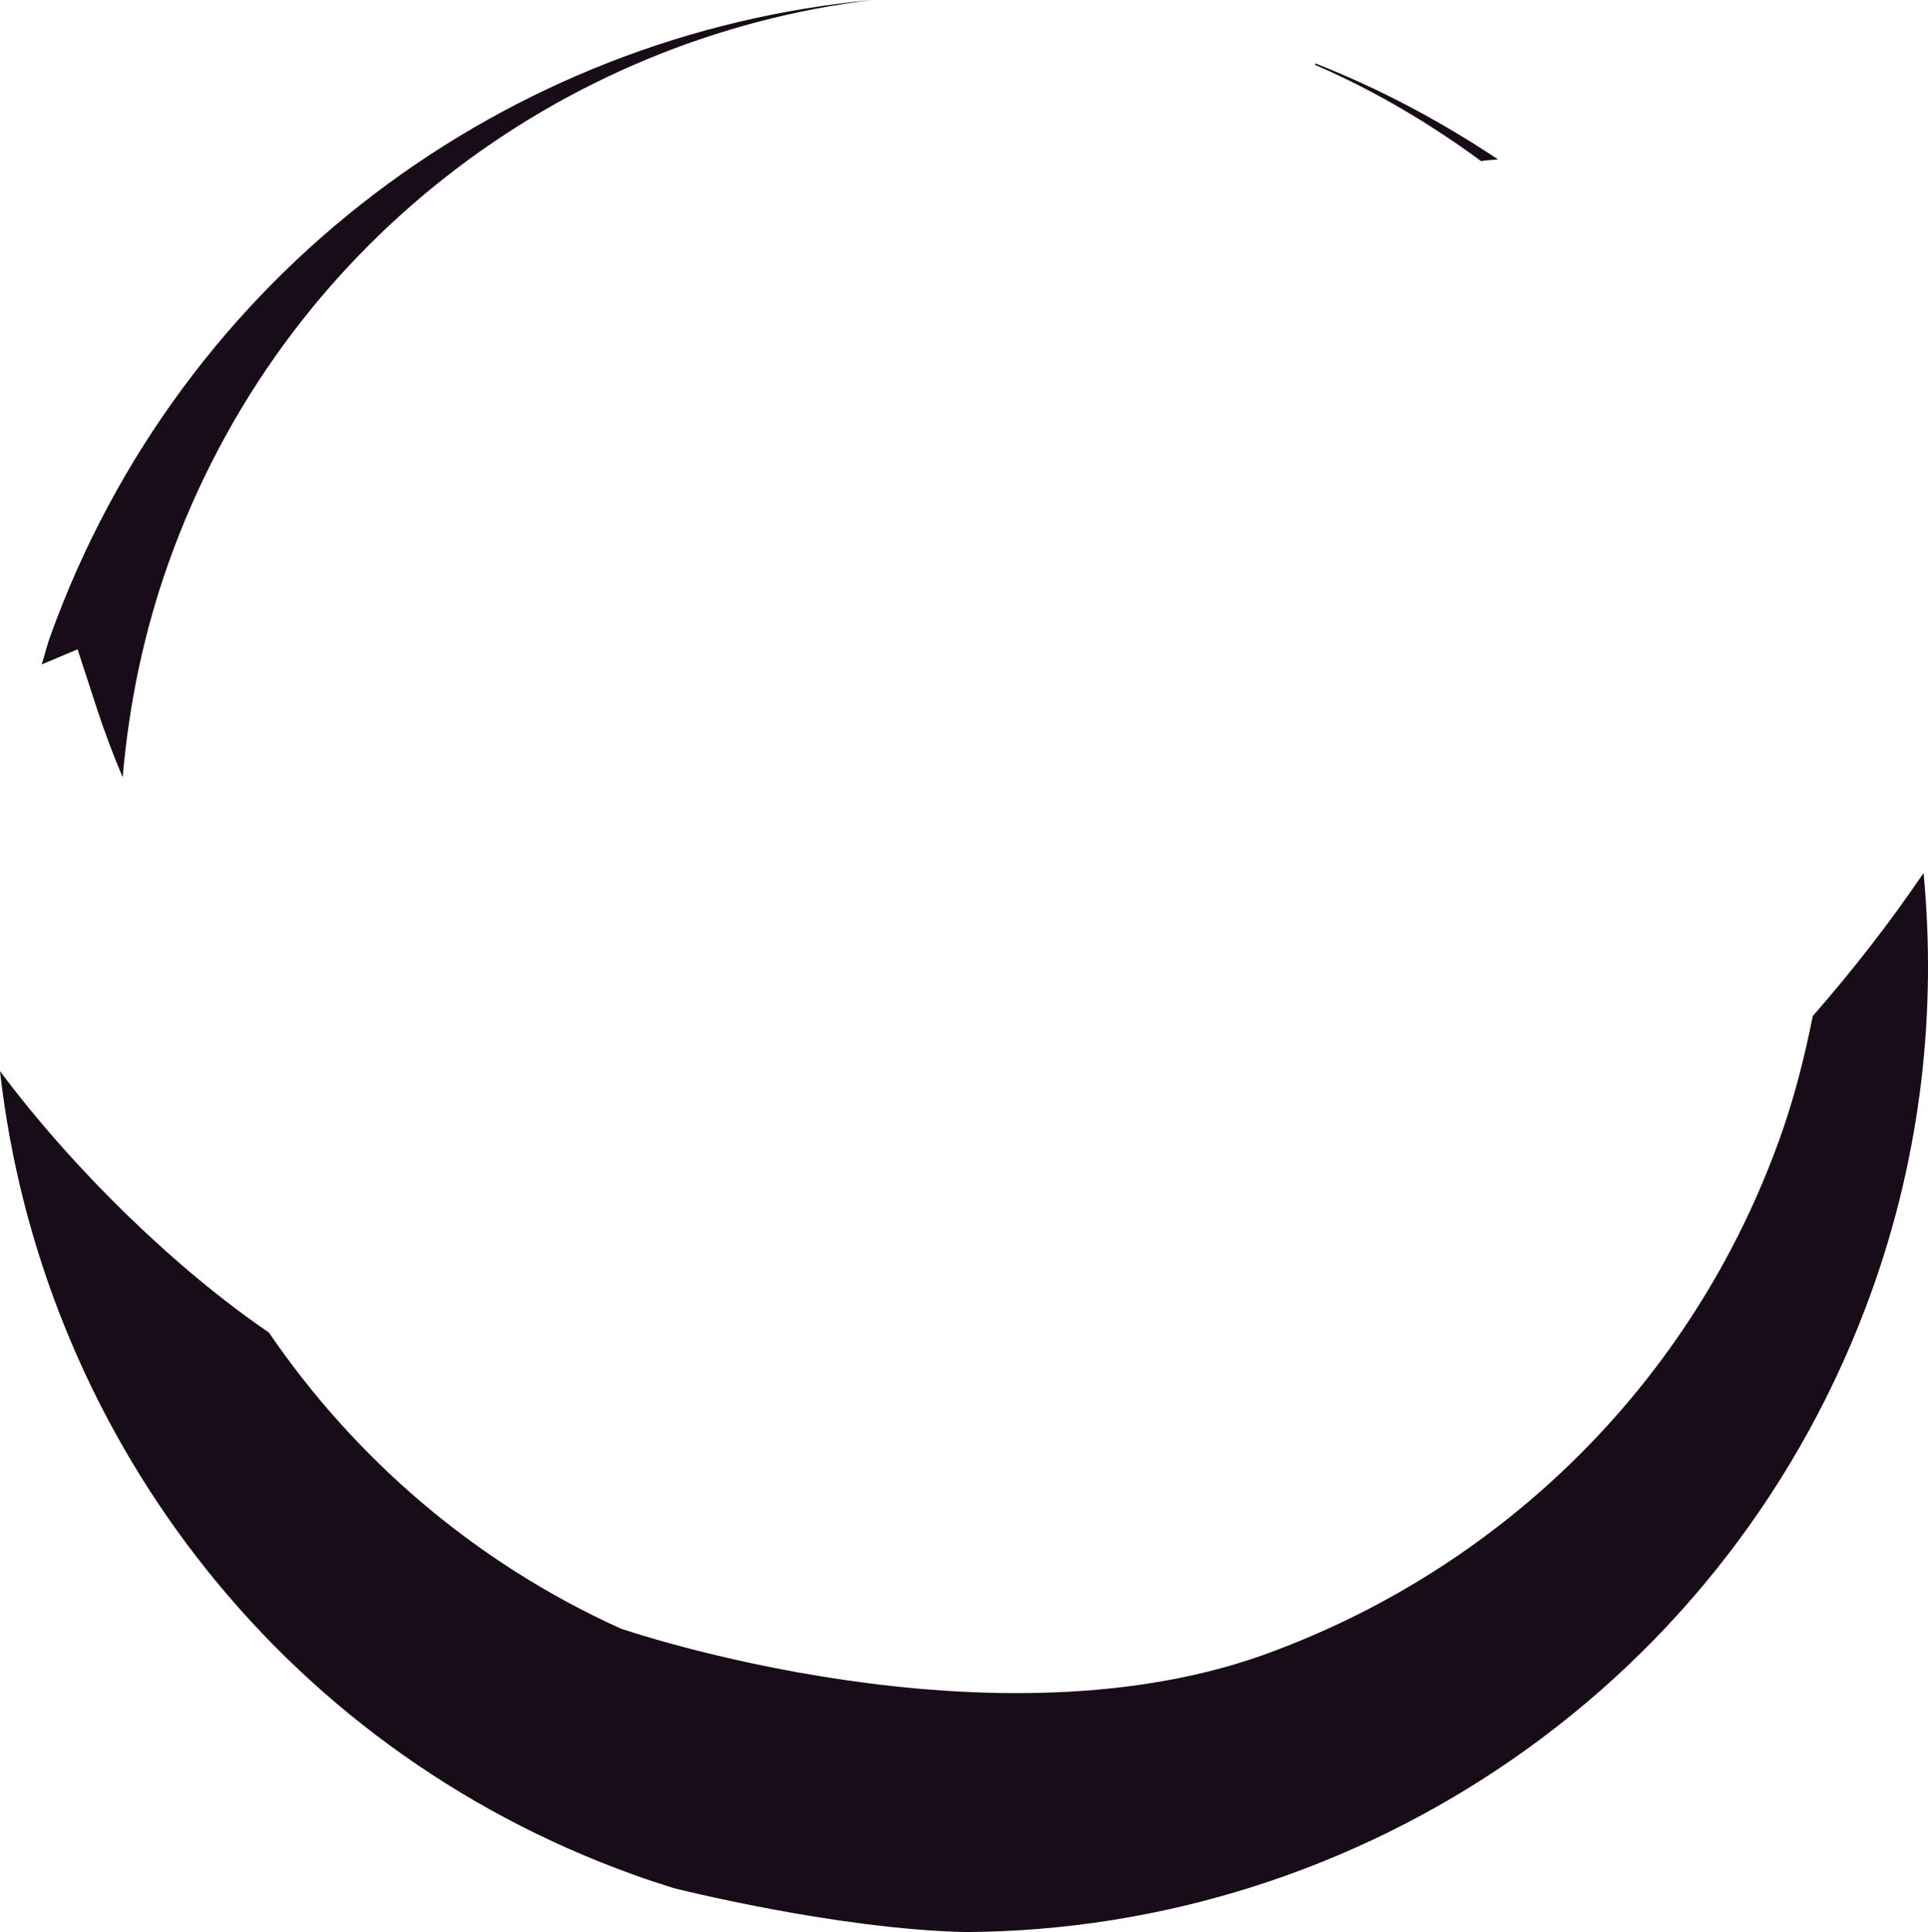 <svg version="1.1" id="图层_1" x="0px" y="0px" width="173.539px" height="173.891px" viewBox="0 0 173.539 173.891" enable-background="new 0 0 173.539 173.891" xml:space="preserve" xmlns="http://www.w3.org/2000/svg" xmlns:xlink="http://www.w3.org/1999/xlink" xmlns:xml="http://www.w3.org/XML/1998/namespace">
  <path fill="#170C17" d="M3.754,59.801c0.261-0.805,0.446-1.625,0.732-2.426C16.287,24.455,45.841,3.035,78.498,0
	C50.491,3.406,25.399,22.125,15.231,50.486c-2.307,6.437-3.632,12.974-4.188,19.478c-0.874-2.07-1.664-4.174-2.327-6.209
	L6.983,58.44L3.754,59.801z M134.832,14.344c-5.073-3.381-10.544-6.322-16.438-8.637l-0.021,0.131
	c5.406,2.34,10.363,5.295,14.941,8.662C133.809,14.398,134.329,14.412,134.832,14.344z M163.174,91.418l9.957-12.892
	 M163.165,91.454c-0.733,3.678-1.653,7.35-2.959,10.985c-7.942,22.164-24.992,38.437-45.424,46.117
	c-25.144,9.654-58.91-1.979-58.91-1.979c-13.197-5.974-23.953-15.347-31.673-26.65C15.976,114.327,6.762,105.454,0,96.409
	c3.604,31.987,24.761,60.758,57.103,72.348c1.166,0.422,2.336,0.803,3.517,1.174c0,0,14.568,3.703,26.309,3.961
	c35.577-0.184,68.862-22.313,81.566-57.748c4.461-12.447,5.817-25.227,4.644-37.574C170.182,82.94,166.797,87.299,163.165,91.454z" class="color c1"/>
</svg>
